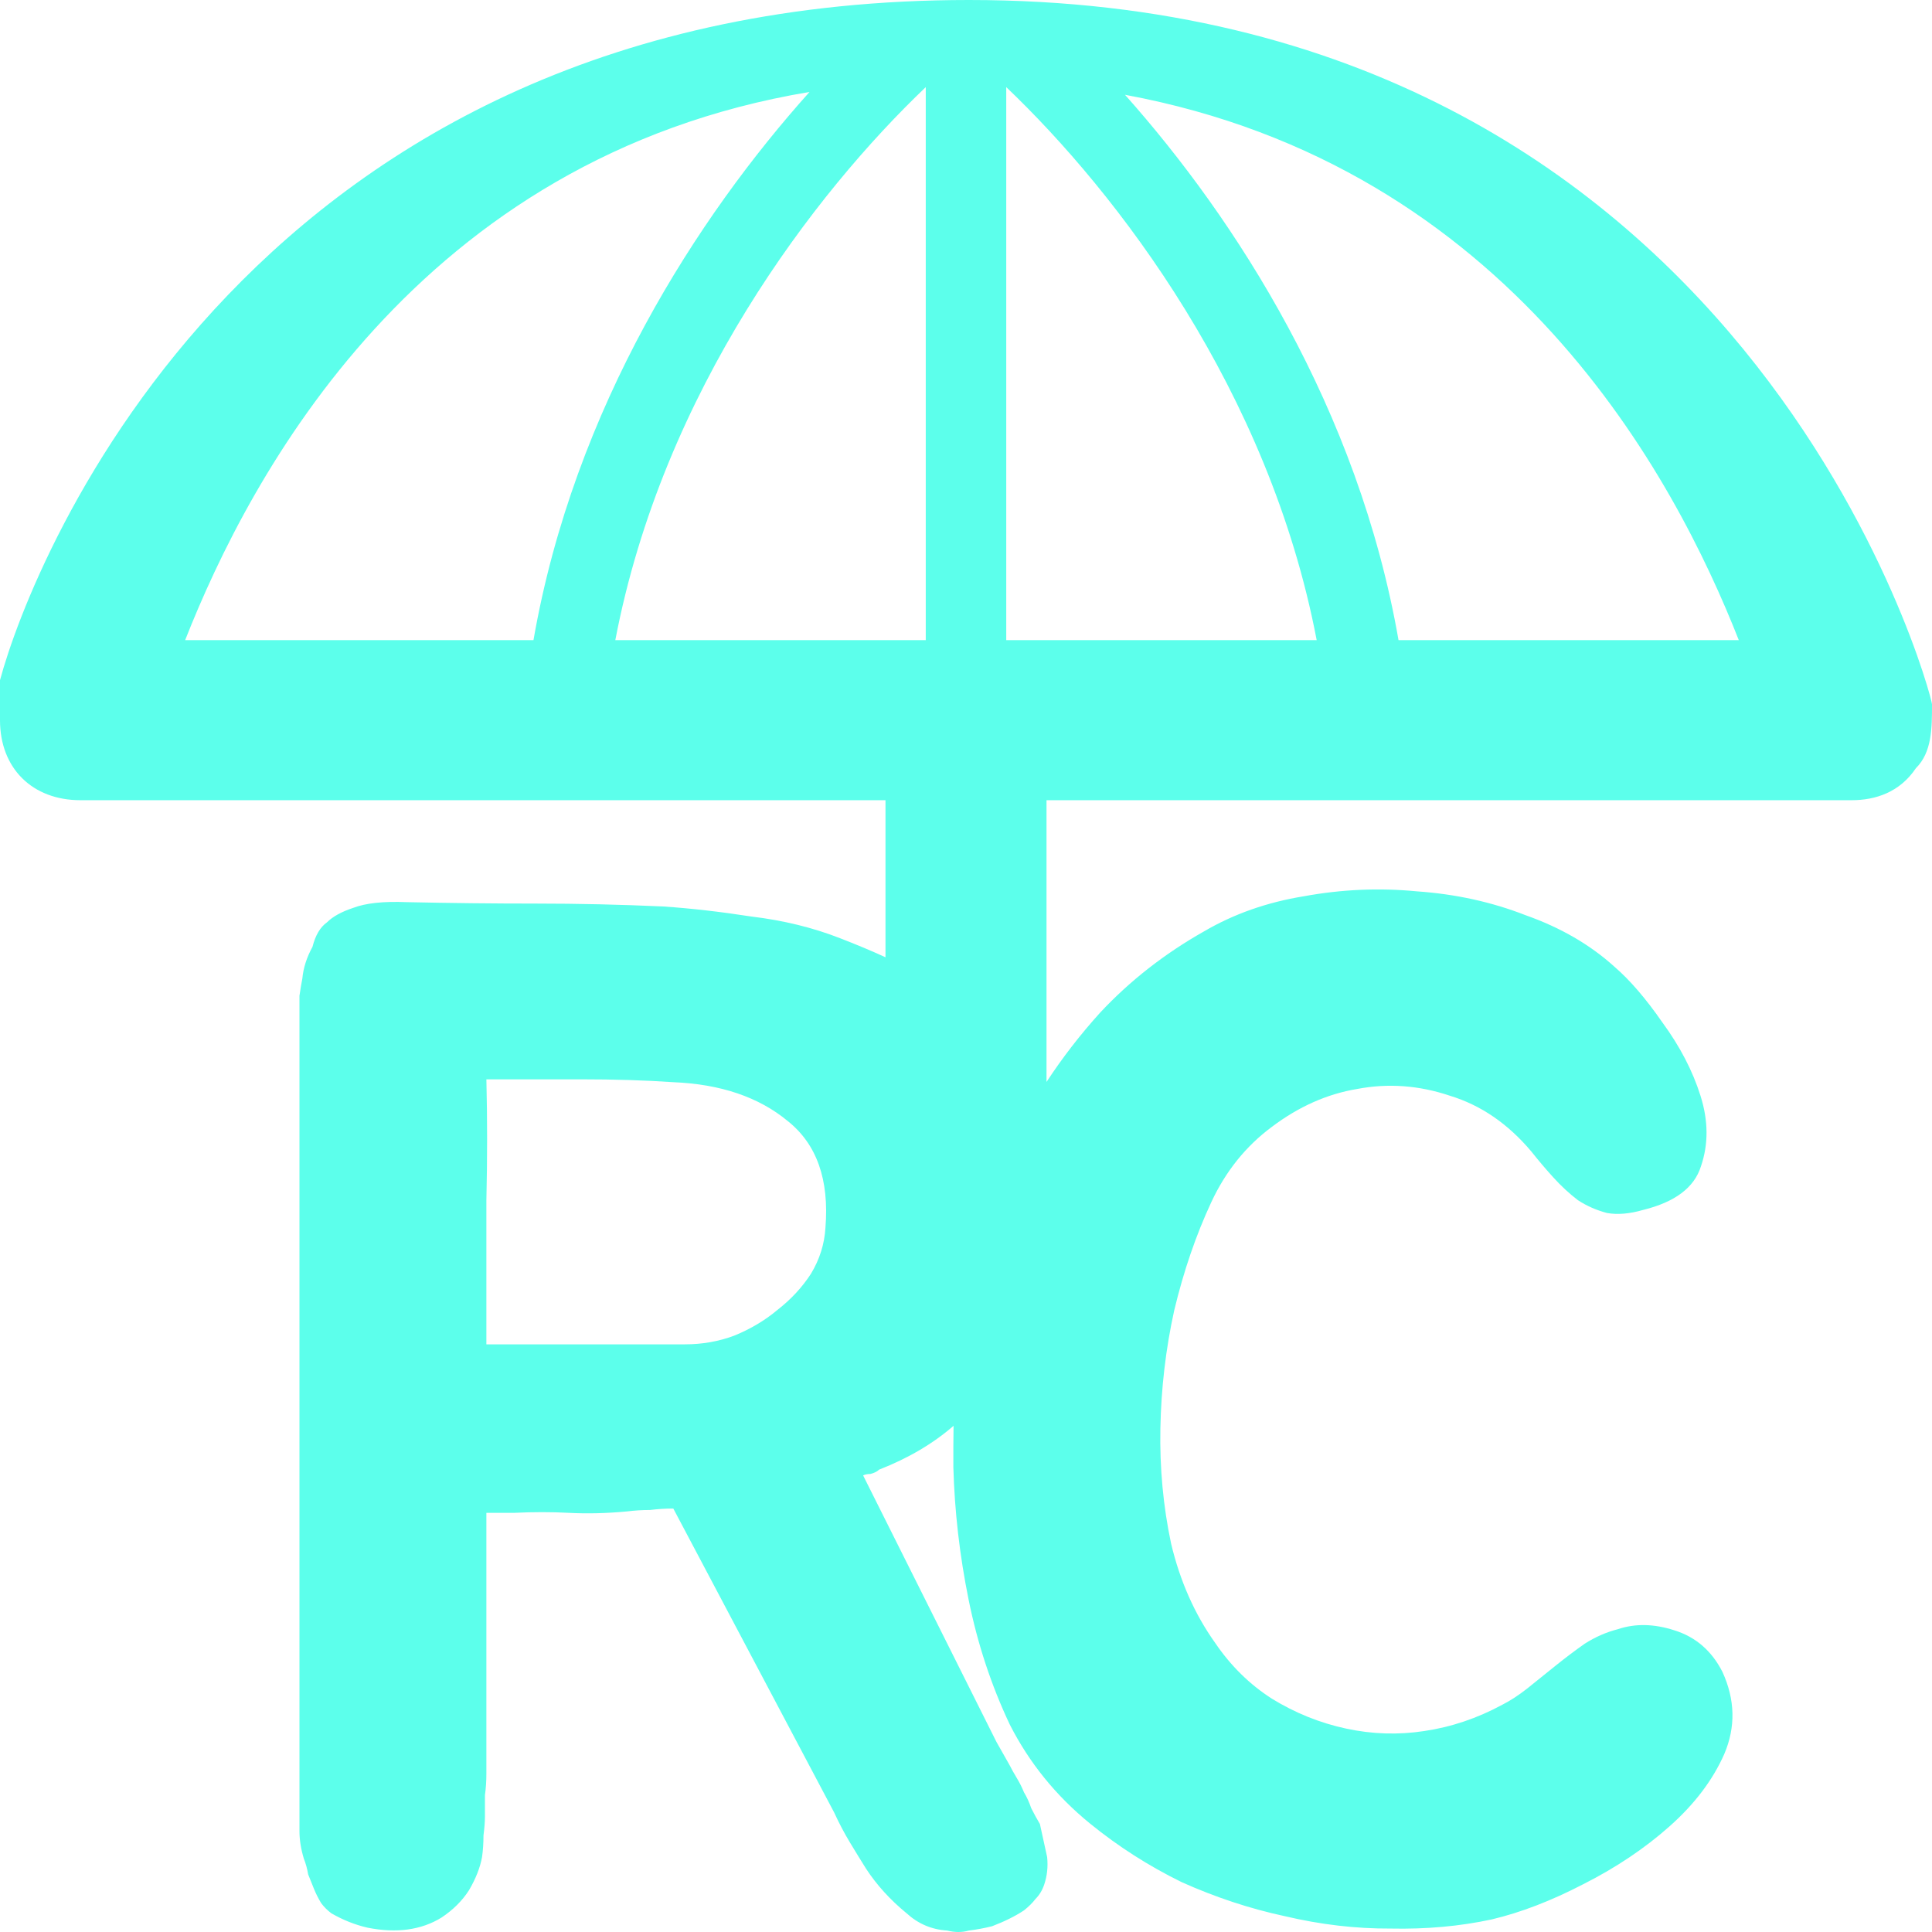 <svg width="64" height="64" viewBox="0 0 64 64" fill="none" xmlns="http://www.w3.org/2000/svg">
<path opacity="0.64" fill-rule="evenodd" clip-rule="evenodd" d="M29.333 26.508H2.667C1.067 26.508 9.02017e-06 25.447 9.02017e-06 23.857C9.02017e-06 23.327 0 23.857 0 22.532C1.067 18.555 8.363 0 32.096 0C57.963 0 64 23.062 64 23.327C64 24.122 64 24.917 63.467 25.447C62.933 26.243 62.133 26.508 61.333 26.508H34.667V35.841C35.199 35.03 35.792 34.264 36.446 33.542C37.432 32.487 38.579 31.591 39.887 30.852C40.876 30.274 41.978 29.887 43.193 29.69C44.44 29.461 45.688 29.406 46.936 29.527C48.217 29.616 49.418 29.88 50.541 30.319C51.695 30.727 52.674 31.294 53.478 32.022C53.992 32.464 54.523 33.082 55.072 33.874C55.652 34.666 56.072 35.475 56.332 36.301C56.593 37.127 56.597 37.906 56.345 38.639C56.125 39.34 55.487 39.82 54.432 40.08C53.985 40.21 53.585 40.244 53.233 40.182C52.88 40.088 52.56 39.947 52.271 39.758C51.982 39.536 51.708 39.283 51.451 38.998C51.193 38.714 50.952 38.428 50.726 38.143C49.953 37.225 49.054 36.609 48.028 36.297C47.002 35.952 45.978 35.878 44.955 36.074C43.964 36.239 43.022 36.657 42.13 37.33C41.269 37.97 40.602 38.801 40.127 39.821C39.621 40.906 39.211 42.1 38.898 43.406C38.617 44.68 38.464 45.985 38.439 47.321C38.414 48.626 38.532 49.897 38.795 51.137C39.09 52.376 39.575 53.471 40.252 54.421C40.769 55.182 41.396 55.799 42.134 56.272C42.905 56.745 43.723 57.075 44.588 57.261C45.453 57.448 46.317 57.475 47.18 57.343C48.075 57.211 48.938 56.92 49.767 56.471C50.023 56.342 50.294 56.166 50.581 55.942L51.537 55.173C51.855 54.917 52.174 54.677 52.493 54.452C52.844 54.228 53.211 54.067 53.594 53.969C54.169 53.776 54.793 53.788 55.467 54.007C56.172 54.226 56.702 54.685 57.058 55.383C57.479 56.303 57.5 57.209 57.12 58.102C56.741 58.963 56.137 59.761 55.309 60.497C54.481 61.233 53.524 61.874 52.439 62.421C51.386 62.967 50.38 63.354 49.421 63.582C48.367 63.81 47.247 63.911 46.063 63.886C44.911 63.892 43.742 63.755 42.557 63.475C41.403 63.227 40.265 62.851 39.143 62.348C38.052 61.813 37.04 61.166 36.108 60.407C34.983 59.491 34.097 58.398 33.451 57.129C32.836 55.828 32.38 54.447 32.085 52.985C31.789 51.523 31.621 50.061 31.581 48.598C31.579 48.133 31.581 47.678 31.588 47.231C30.91 47.822 30.087 48.306 29.12 48.684C29.056 48.748 28.96 48.795 28.832 48.827C28.736 48.827 28.656 48.843 28.592 48.875L33.008 57.702L33.44 58.465C33.504 58.593 33.584 58.736 33.68 58.895C33.776 59.054 33.856 59.213 33.92 59.372C34.016 59.531 34.096 59.706 34.16 59.897C34.256 60.087 34.352 60.262 34.448 60.422C34.544 60.867 34.624 61.233 34.688 61.519C34.72 61.837 34.688 62.139 34.592 62.425C34.528 62.616 34.432 62.775 34.304 62.903C34.208 63.03 34.08 63.157 33.92 63.284C33.632 63.475 33.28 63.65 32.864 63.809C32.608 63.873 32.352 63.92 32.096 63.952C31.872 64.016 31.632 64.016 31.376 63.952C30.864 63.92 30.416 63.73 30.032 63.38C29.488 62.934 29.04 62.441 28.688 61.901C28.528 61.646 28.352 61.36 28.16 61.042C27.968 60.724 27.792 60.39 27.632 60.04L22.304 49.972C22.048 49.972 21.792 49.988 21.536 50.02C21.28 50.02 21.024 50.036 20.768 50.068C20.096 50.131 19.456 50.147 18.848 50.115C18.272 50.084 17.664 50.084 17.024 50.115H16.112V58.752C16.112 59.006 16.096 59.245 16.064 59.467V60.183C16.064 60.342 16.048 60.549 16.016 60.803C16.016 61.058 16 61.296 15.968 61.519C15.904 61.869 15.76 62.235 15.536 62.616C15.312 62.966 15.008 63.268 14.624 63.523C13.952 63.936 13.136 64.048 12.176 63.857C11.76 63.761 11.36 63.602 10.976 63.38C10.848 63.284 10.736 63.173 10.64 63.046C10.544 62.887 10.464 62.728 10.4 62.569L10.208 62.092C10.176 61.901 10.128 61.726 10.064 61.567C9.968 61.248 9.92 60.946 9.92 60.66V32.986C9.952 32.763 9.984 32.573 10.016 32.413C10.048 32.064 10.16 31.714 10.352 31.364C10.448 30.982 10.608 30.712 10.832 30.553C11.024 30.362 11.312 30.203 11.696 30.076C12.112 29.916 12.704 29.853 13.472 29.885C14.912 29.916 16.336 29.932 17.744 29.932C19.152 29.932 20.56 29.964 21.968 30.028C22.896 30.091 23.872 30.203 24.896 30.362C25.952 30.489 26.928 30.728 27.824 31.078C28.37 31.289 28.873 31.5 29.333 31.711V26.508ZM17.672 21.206H6.133C8.28 15.753 13.839 5.212 26.817 3.046C23.126 7.163 19.018 13.481 17.672 21.206ZM20.383 21.206H30.667V2.886C26.987 6.394 21.963 12.934 20.383 21.206ZM33.333 2.886V21.206H43.617C42.037 12.934 37.013 6.394 33.333 2.886ZM57.6 21.206H46.328C44.992 13.54 40.936 7.259 37.267 3.14C50.047 5.503 55.483 15.829 57.6 21.206ZM24.32 44.246C23.808 44.437 23.264 44.533 22.688 44.533H16.112V39.761C16.144 38.394 16.144 37.058 16.112 35.754H19.232C20.352 35.754 21.376 35.785 22.304 35.849C23.872 35.913 25.136 36.342 26.096 37.137C27.056 37.901 27.472 39.078 27.344 40.668C27.312 41.209 27.152 41.718 26.864 42.195C26.576 42.64 26.208 43.038 25.76 43.388C25.344 43.738 24.864 44.024 24.32 44.246Z" fill="#00FFE0"/>
</svg>
